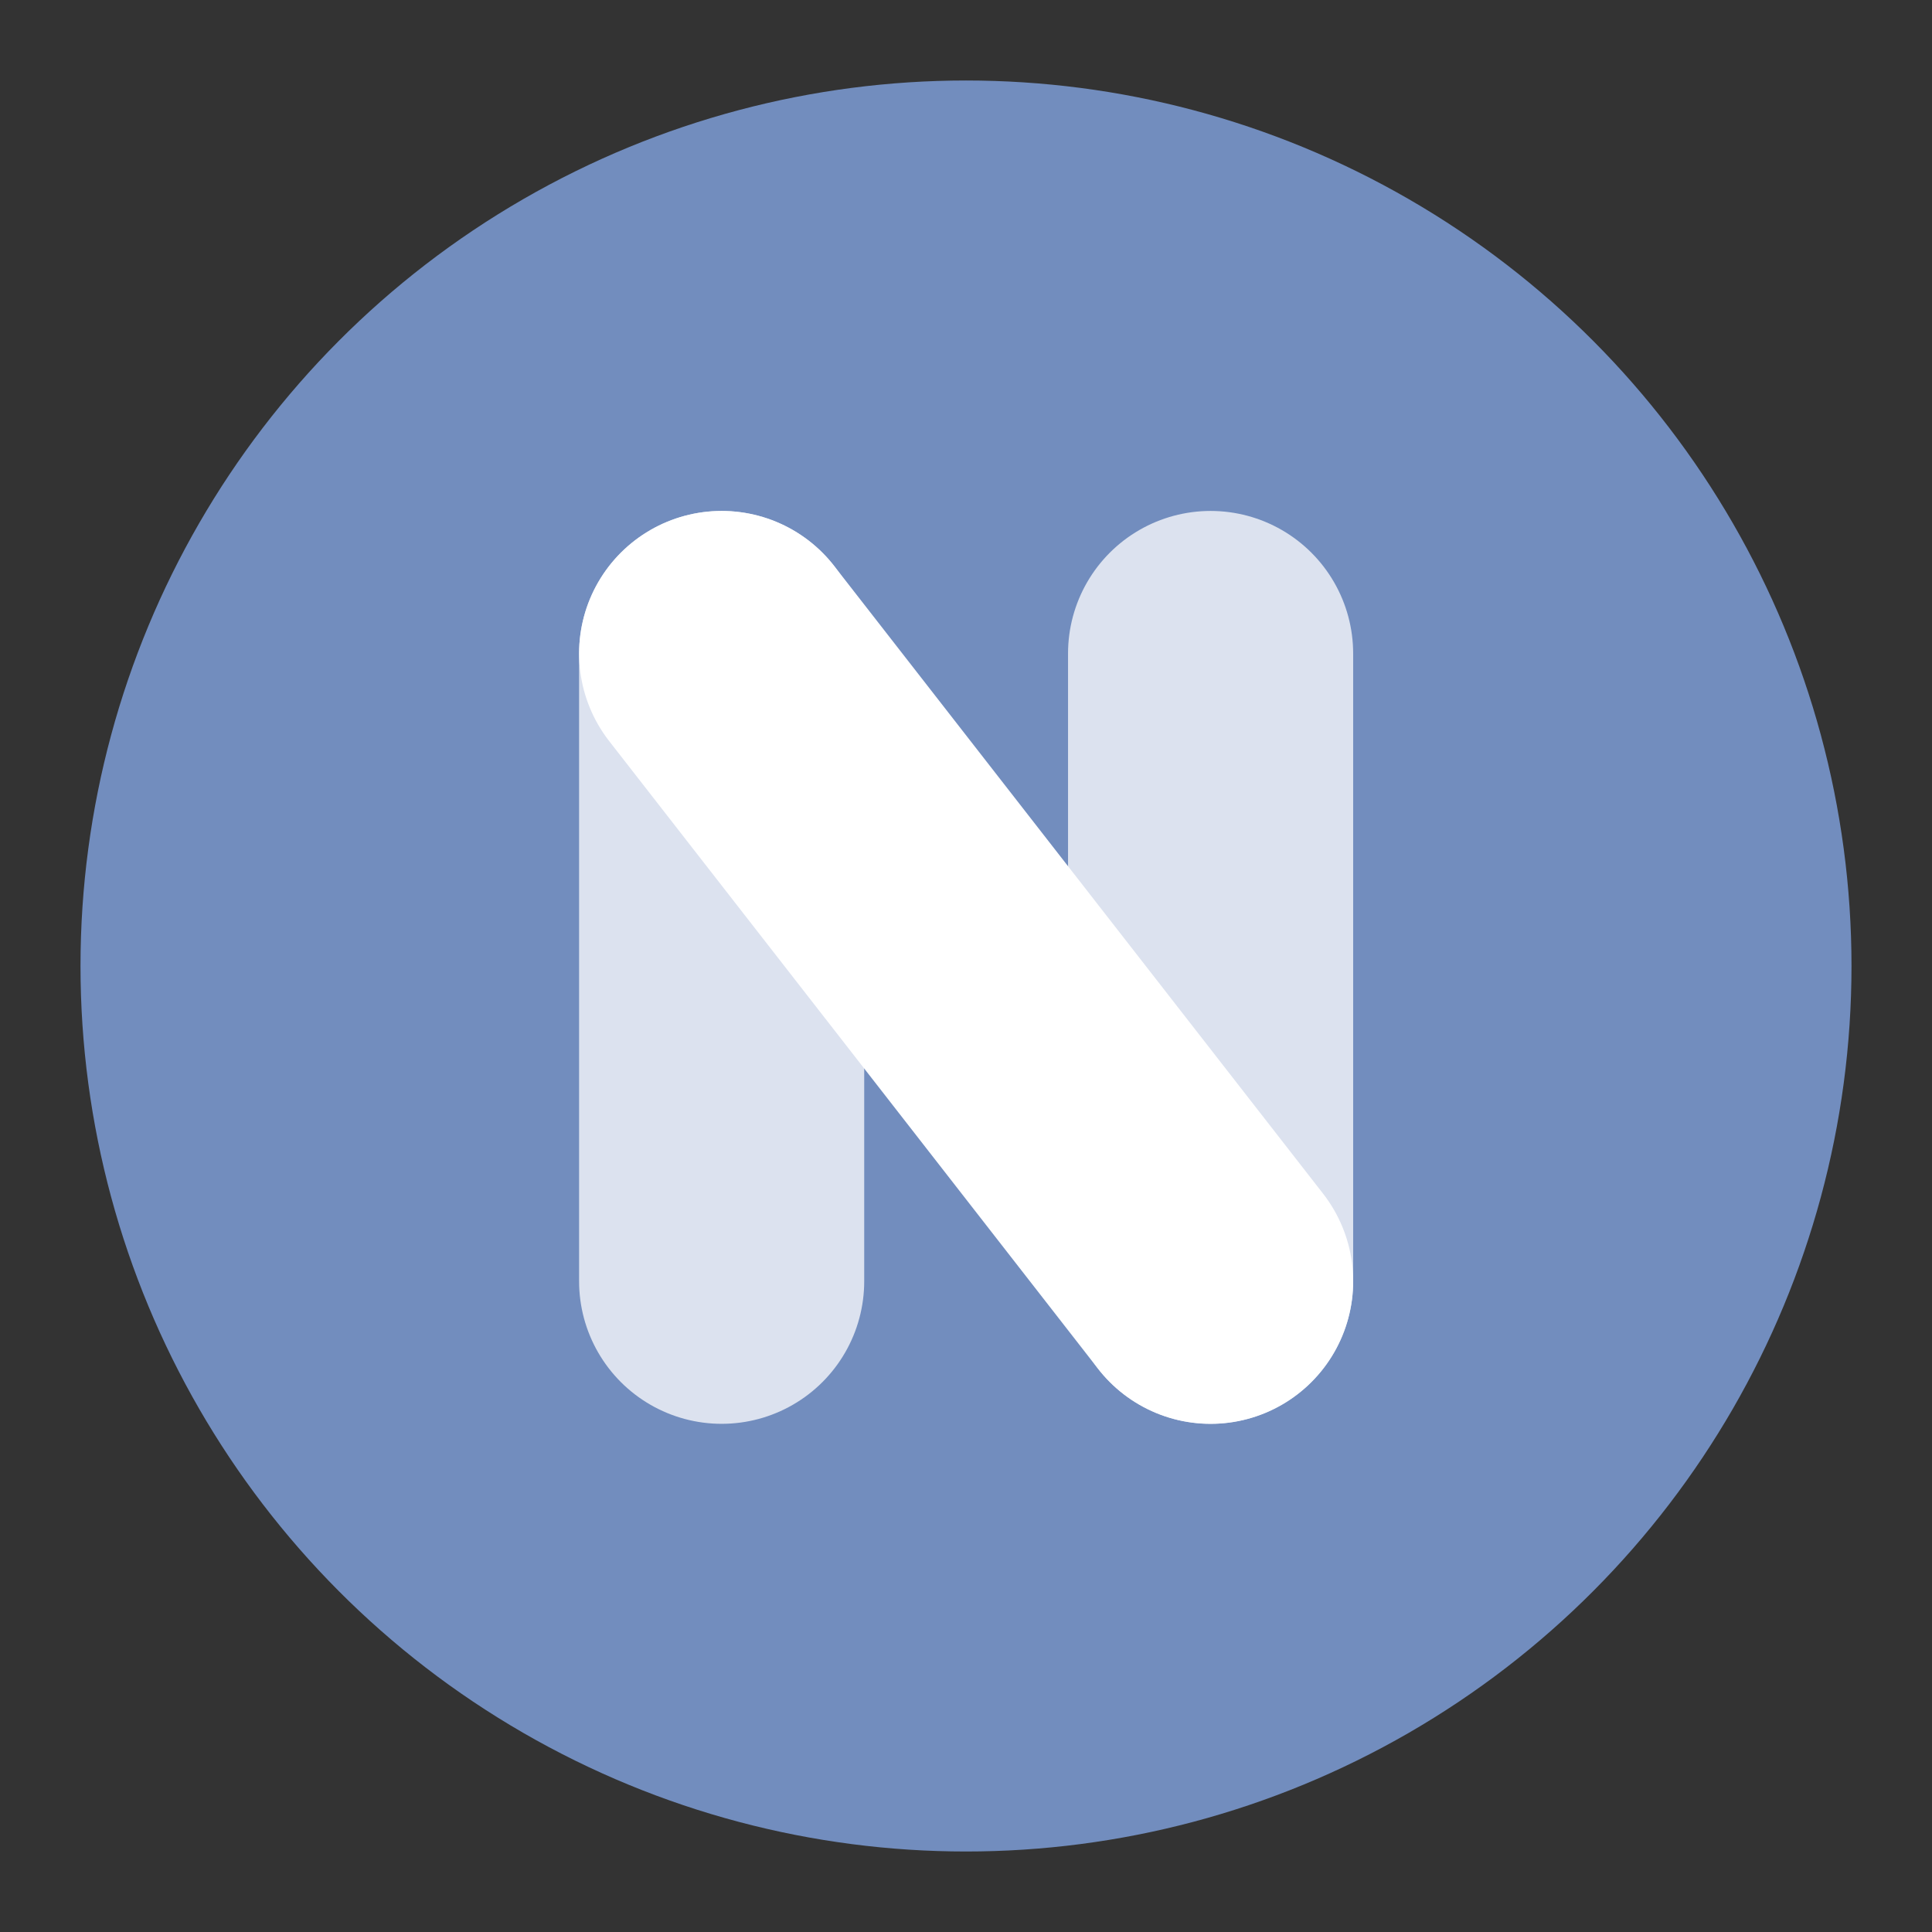 <?xml version="1.0" encoding="UTF-8"?>
<svg version="1.1" viewBox="0 0 192 192" xml:space="preserve" xmlns="http://www.w3.org/2000/svg">
	 <rect x="0" y="0" width="192" height="192" fill="#333333" stroke="none"/>
	 <style type="text/css">.st0{fill:#fff}</style><g><circle class="a" cx="96" cy="96" r="88" fill="#728dbe"/><g transform="matrix(.54 0 0 .54 44.173 -420.3)" fill="none" stroke="#fff" stroke-dashoffset="6" stroke-linecap="round" stroke-linejoin="round" stroke-width="52.472"><path d="m51.007 898.6v115.53" stop-color="#000000" stroke-opacity=".75" style="paint-order:stroke fill markers"/><path d="m140.99 898.6v115.53" stop-color="#000000" stroke-opacity=".75" style="paint-order:stroke fill markers"/><path d="m51.007 898.6 89.986 115.53" stop-color="#000000" style="paint-order:stroke fill markers"/></g></g></svg>
